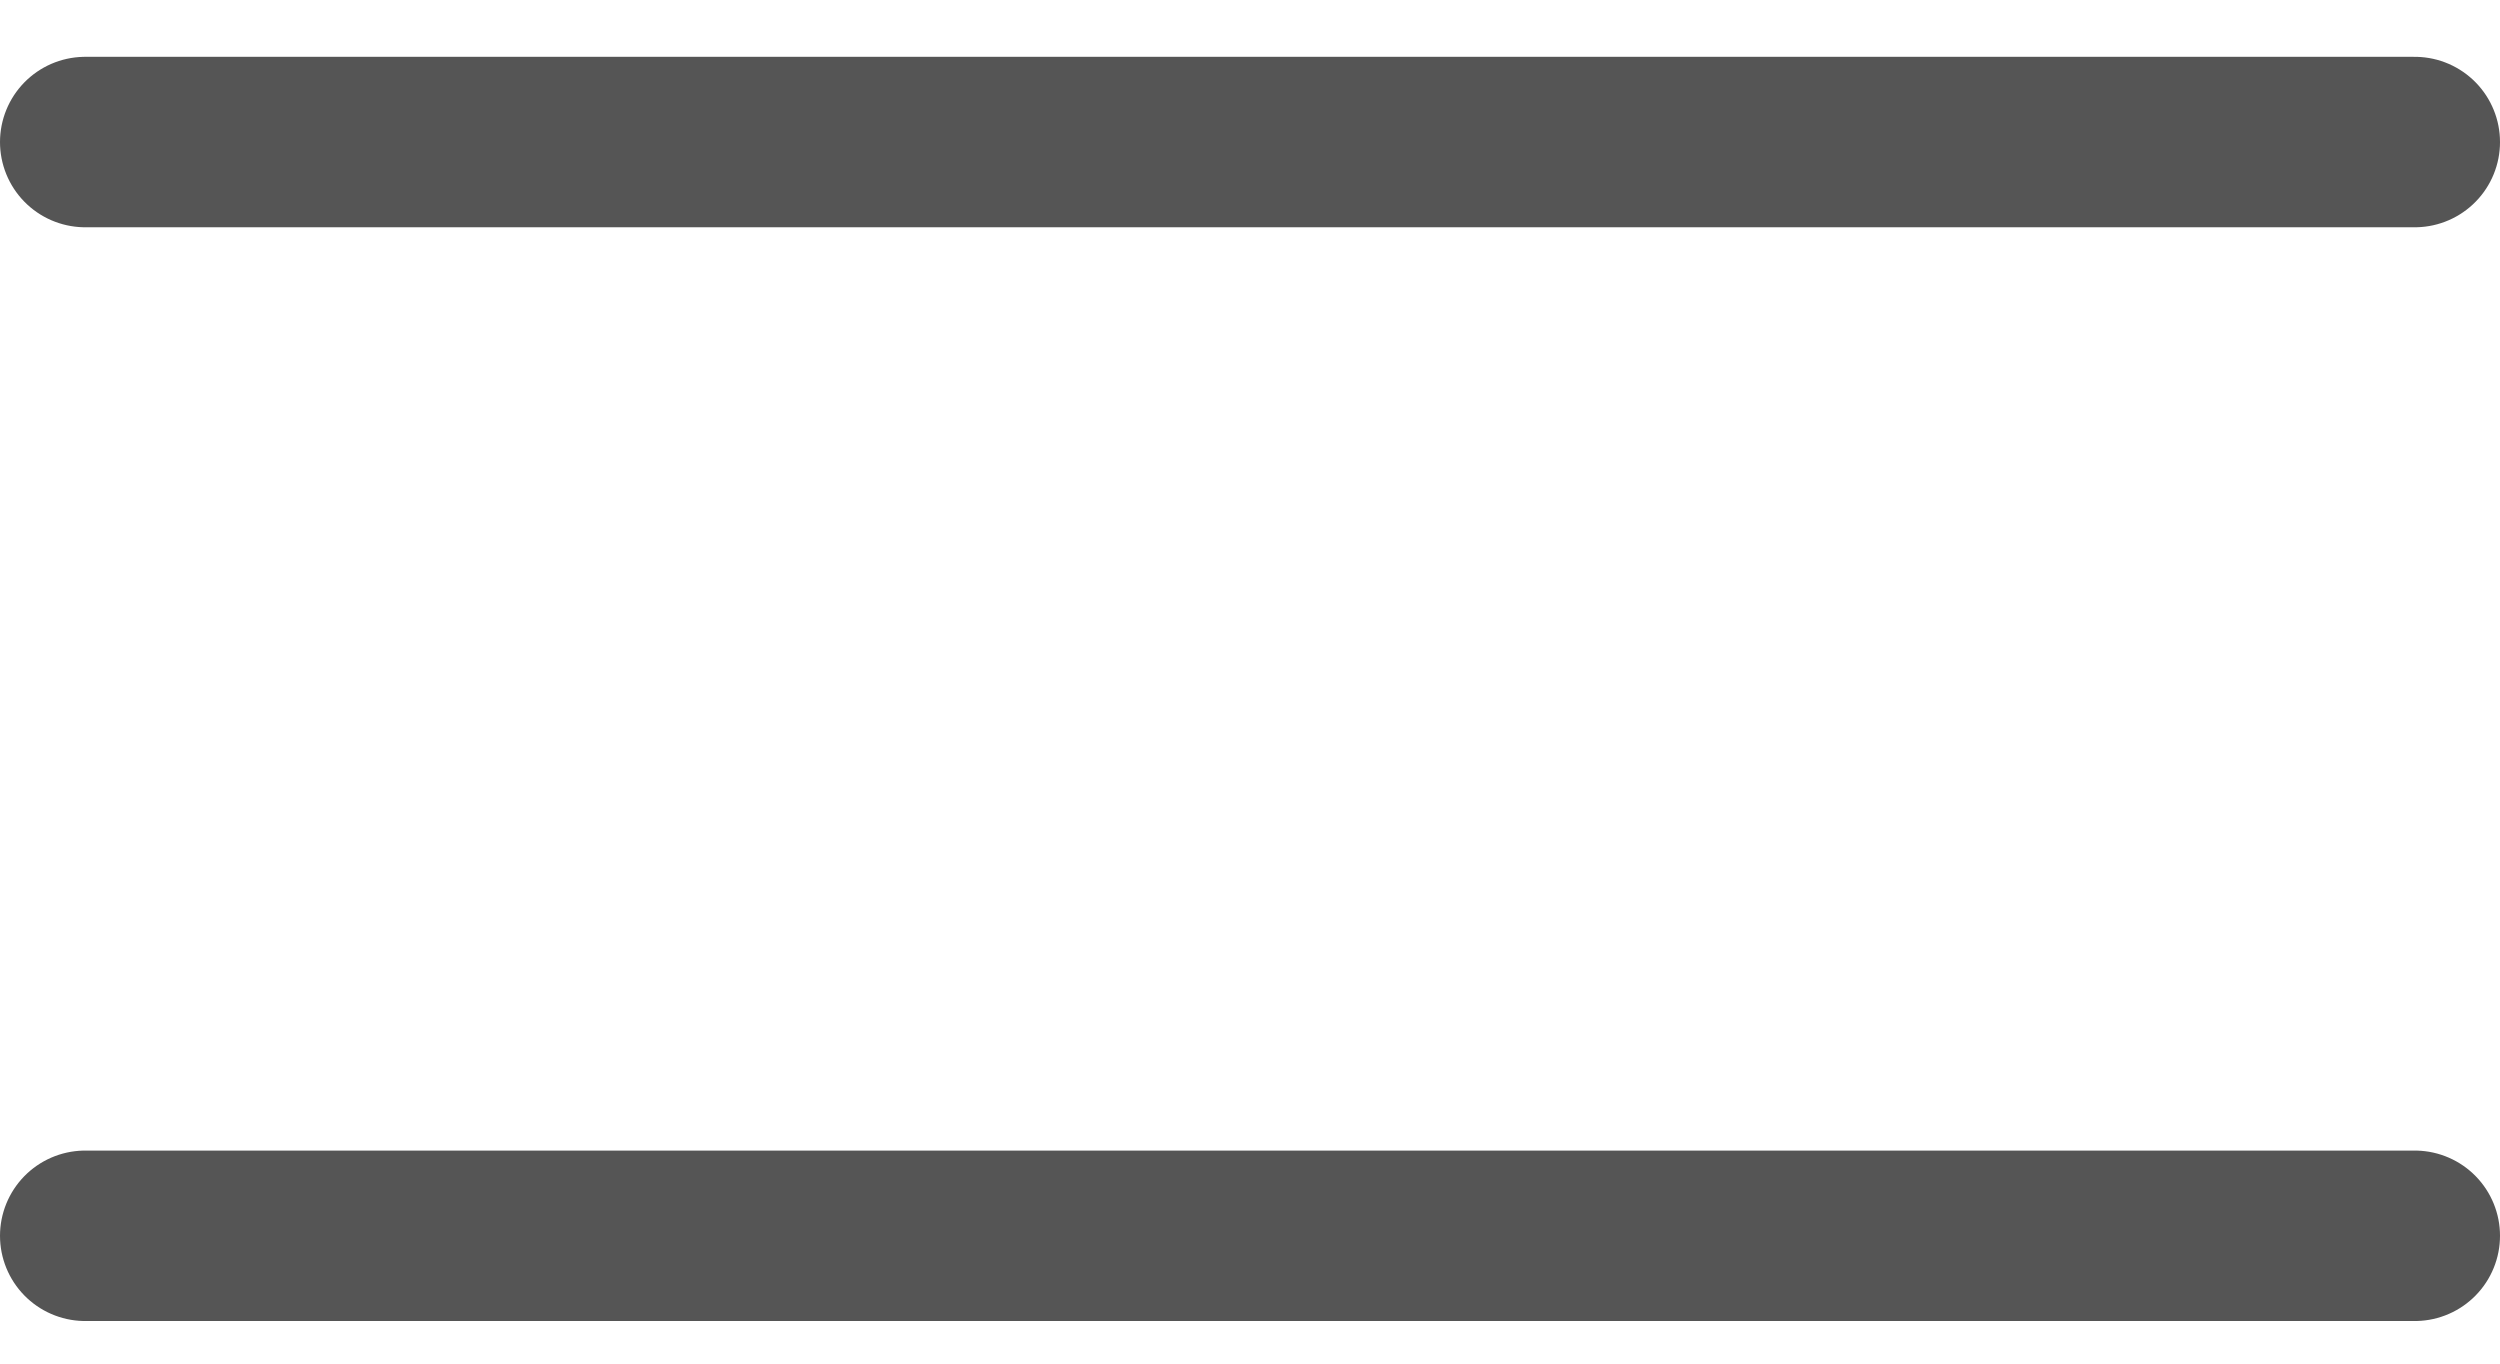 <svg width="22" height="12" viewBox="0 0 22 12" fill="none" xmlns="http://www.w3.org/2000/svg">
<line x1="0.75" y1="1.25" x2="21.25" y2="1.25" stroke="#555555" stroke-width="1.5" stroke-linecap="round"/>
<line x1="0.75" y1="10.875" x2="21.25" y2="10.875" stroke="#555555" stroke-width="1.5" stroke-linecap="round"/>
</svg>
